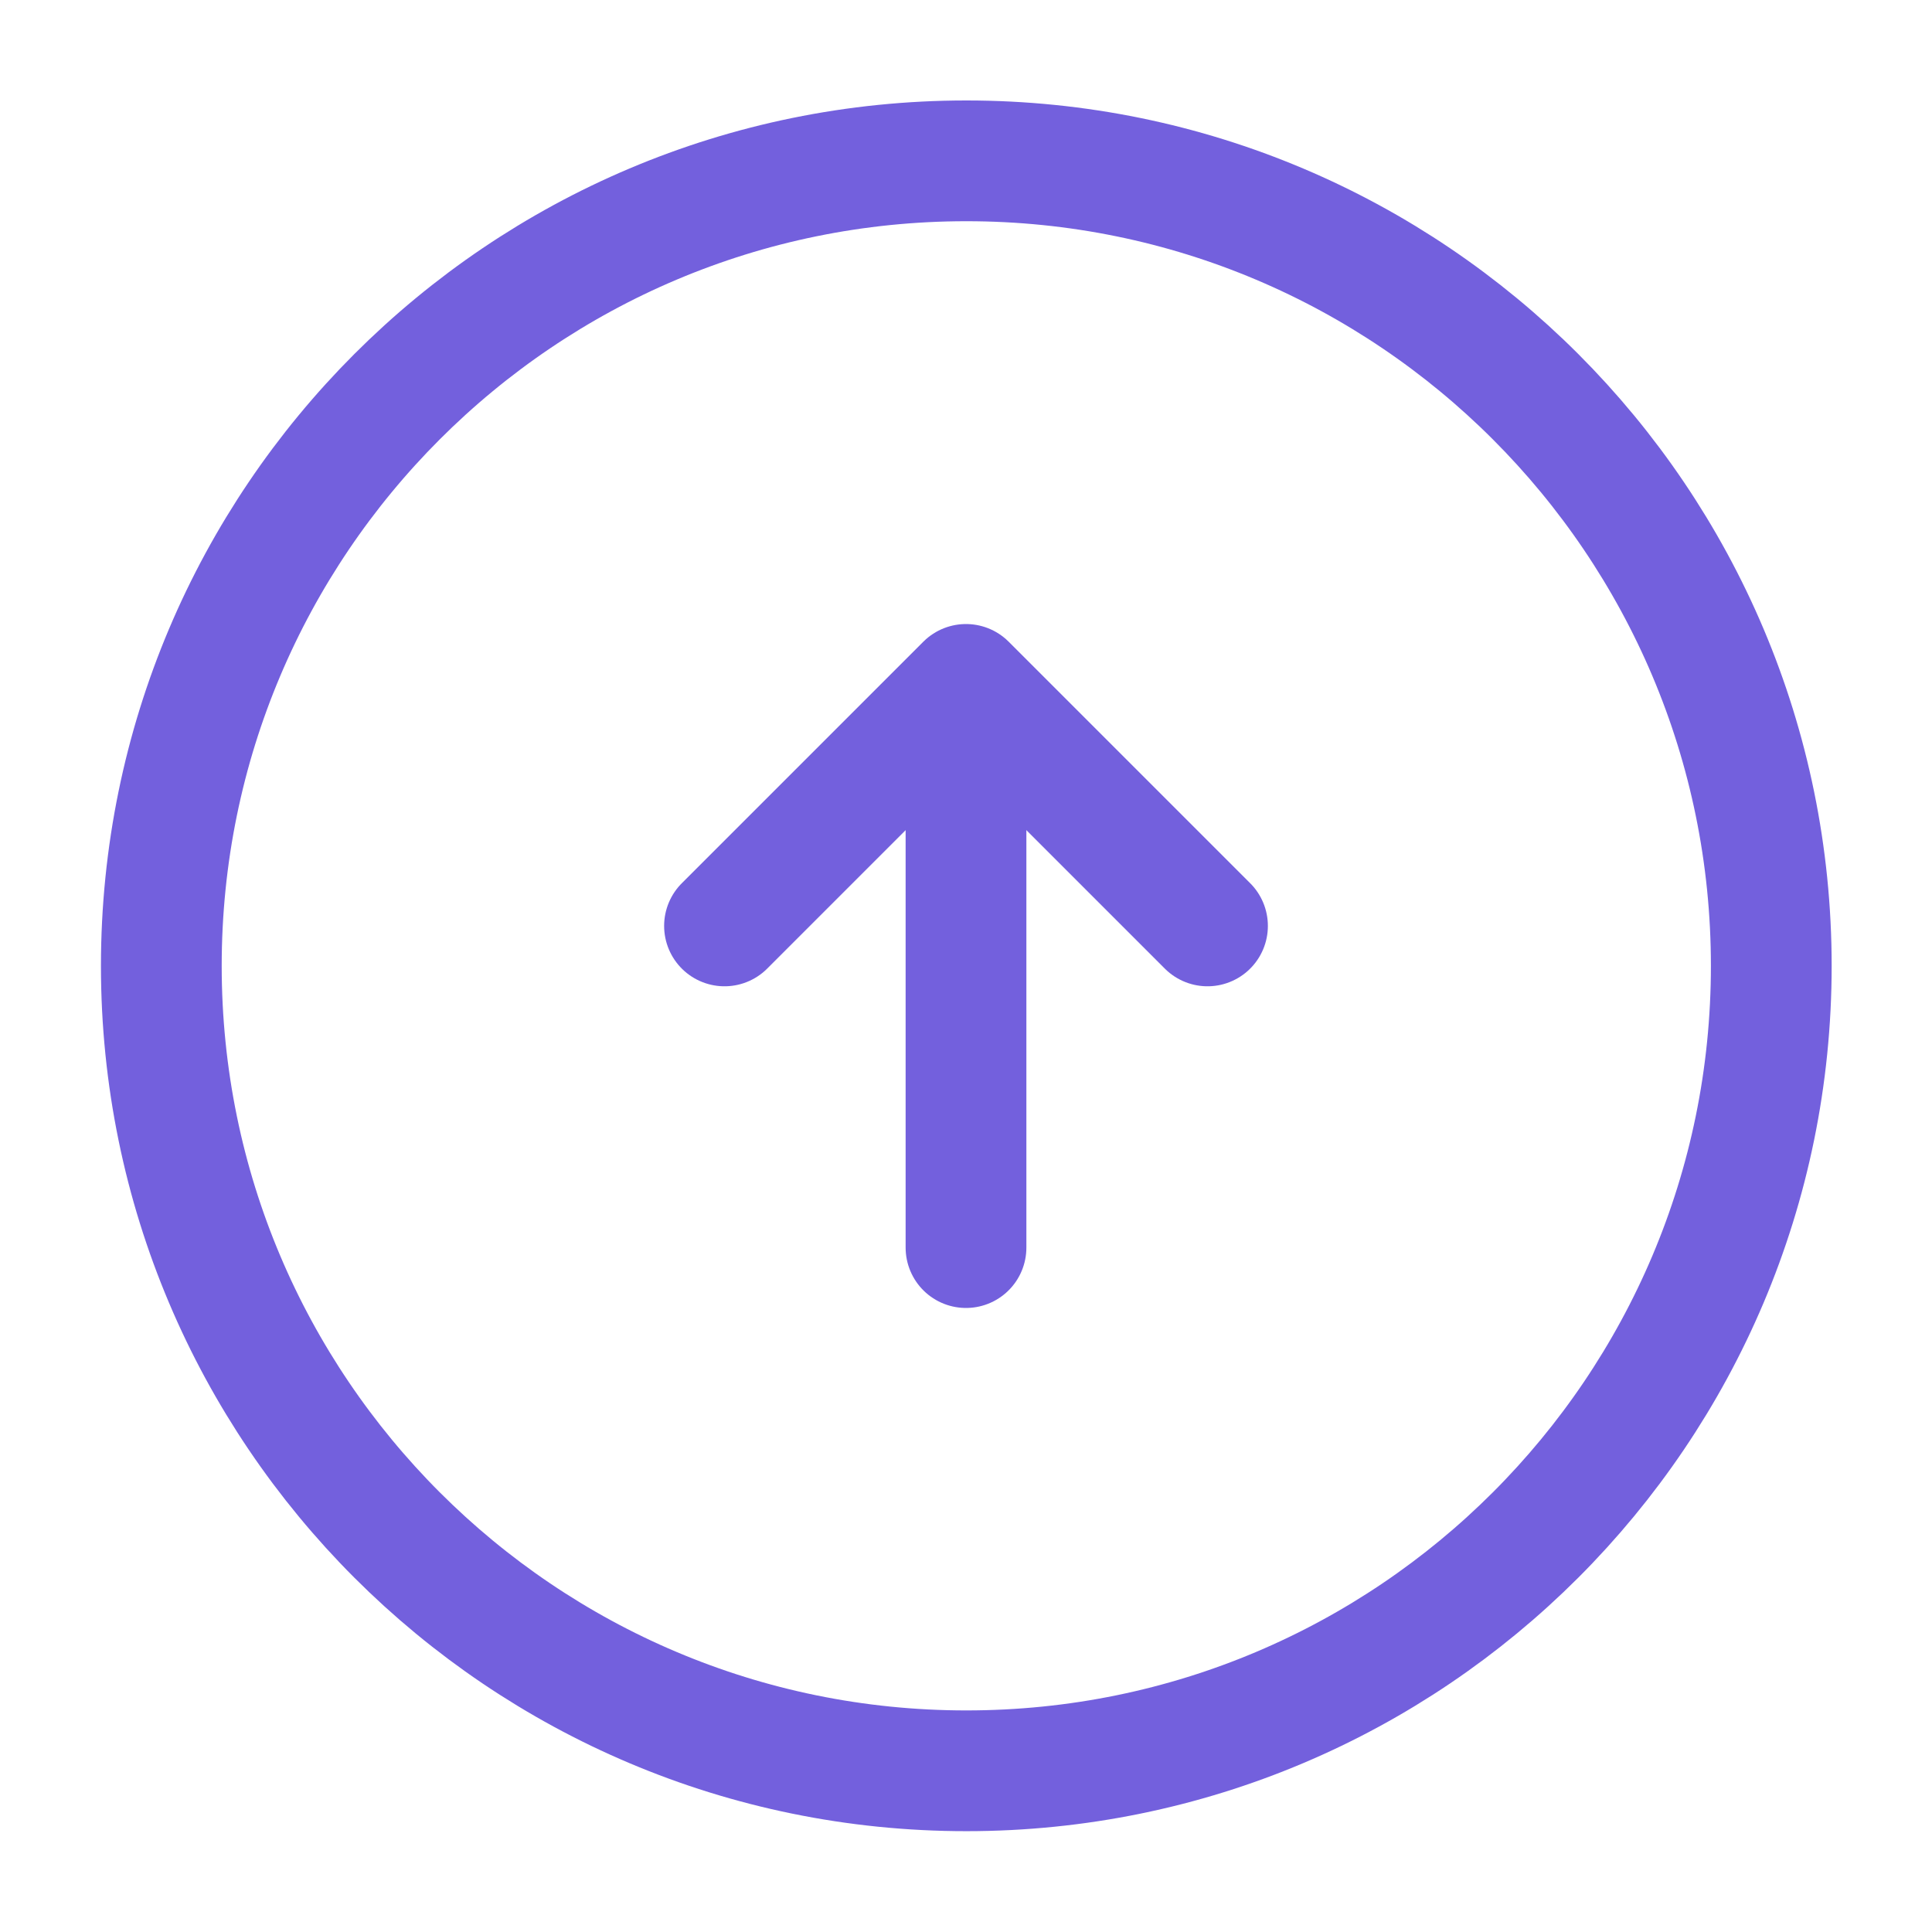 <svg xmlns="http://www.w3.org/2000/svg" width="16" height="16" fill="none" viewBox="0 0 16 16"><path stroke="#7360DD" stroke-linecap="round" stroke-linejoin="round" d="M8.003 14.665C11.684 14.665 14.669 11.681 14.669 7.999C14.669 4.317 11.684 1.332 8.003 1.332C4.321 1.332 1.336 4.317 1.336 7.999C1.336 11.681 4.321 14.665 8.003 14.665Z"/><path stroke="#7360DD" stroke-linecap="round" stroke-linejoin="round" d="M8 10.332V6.332"/><path stroke="#7360DD" stroke-linecap="round" stroke-linejoin="round" d="M6 7.668L8 5.668L10 7.668"/></svg>